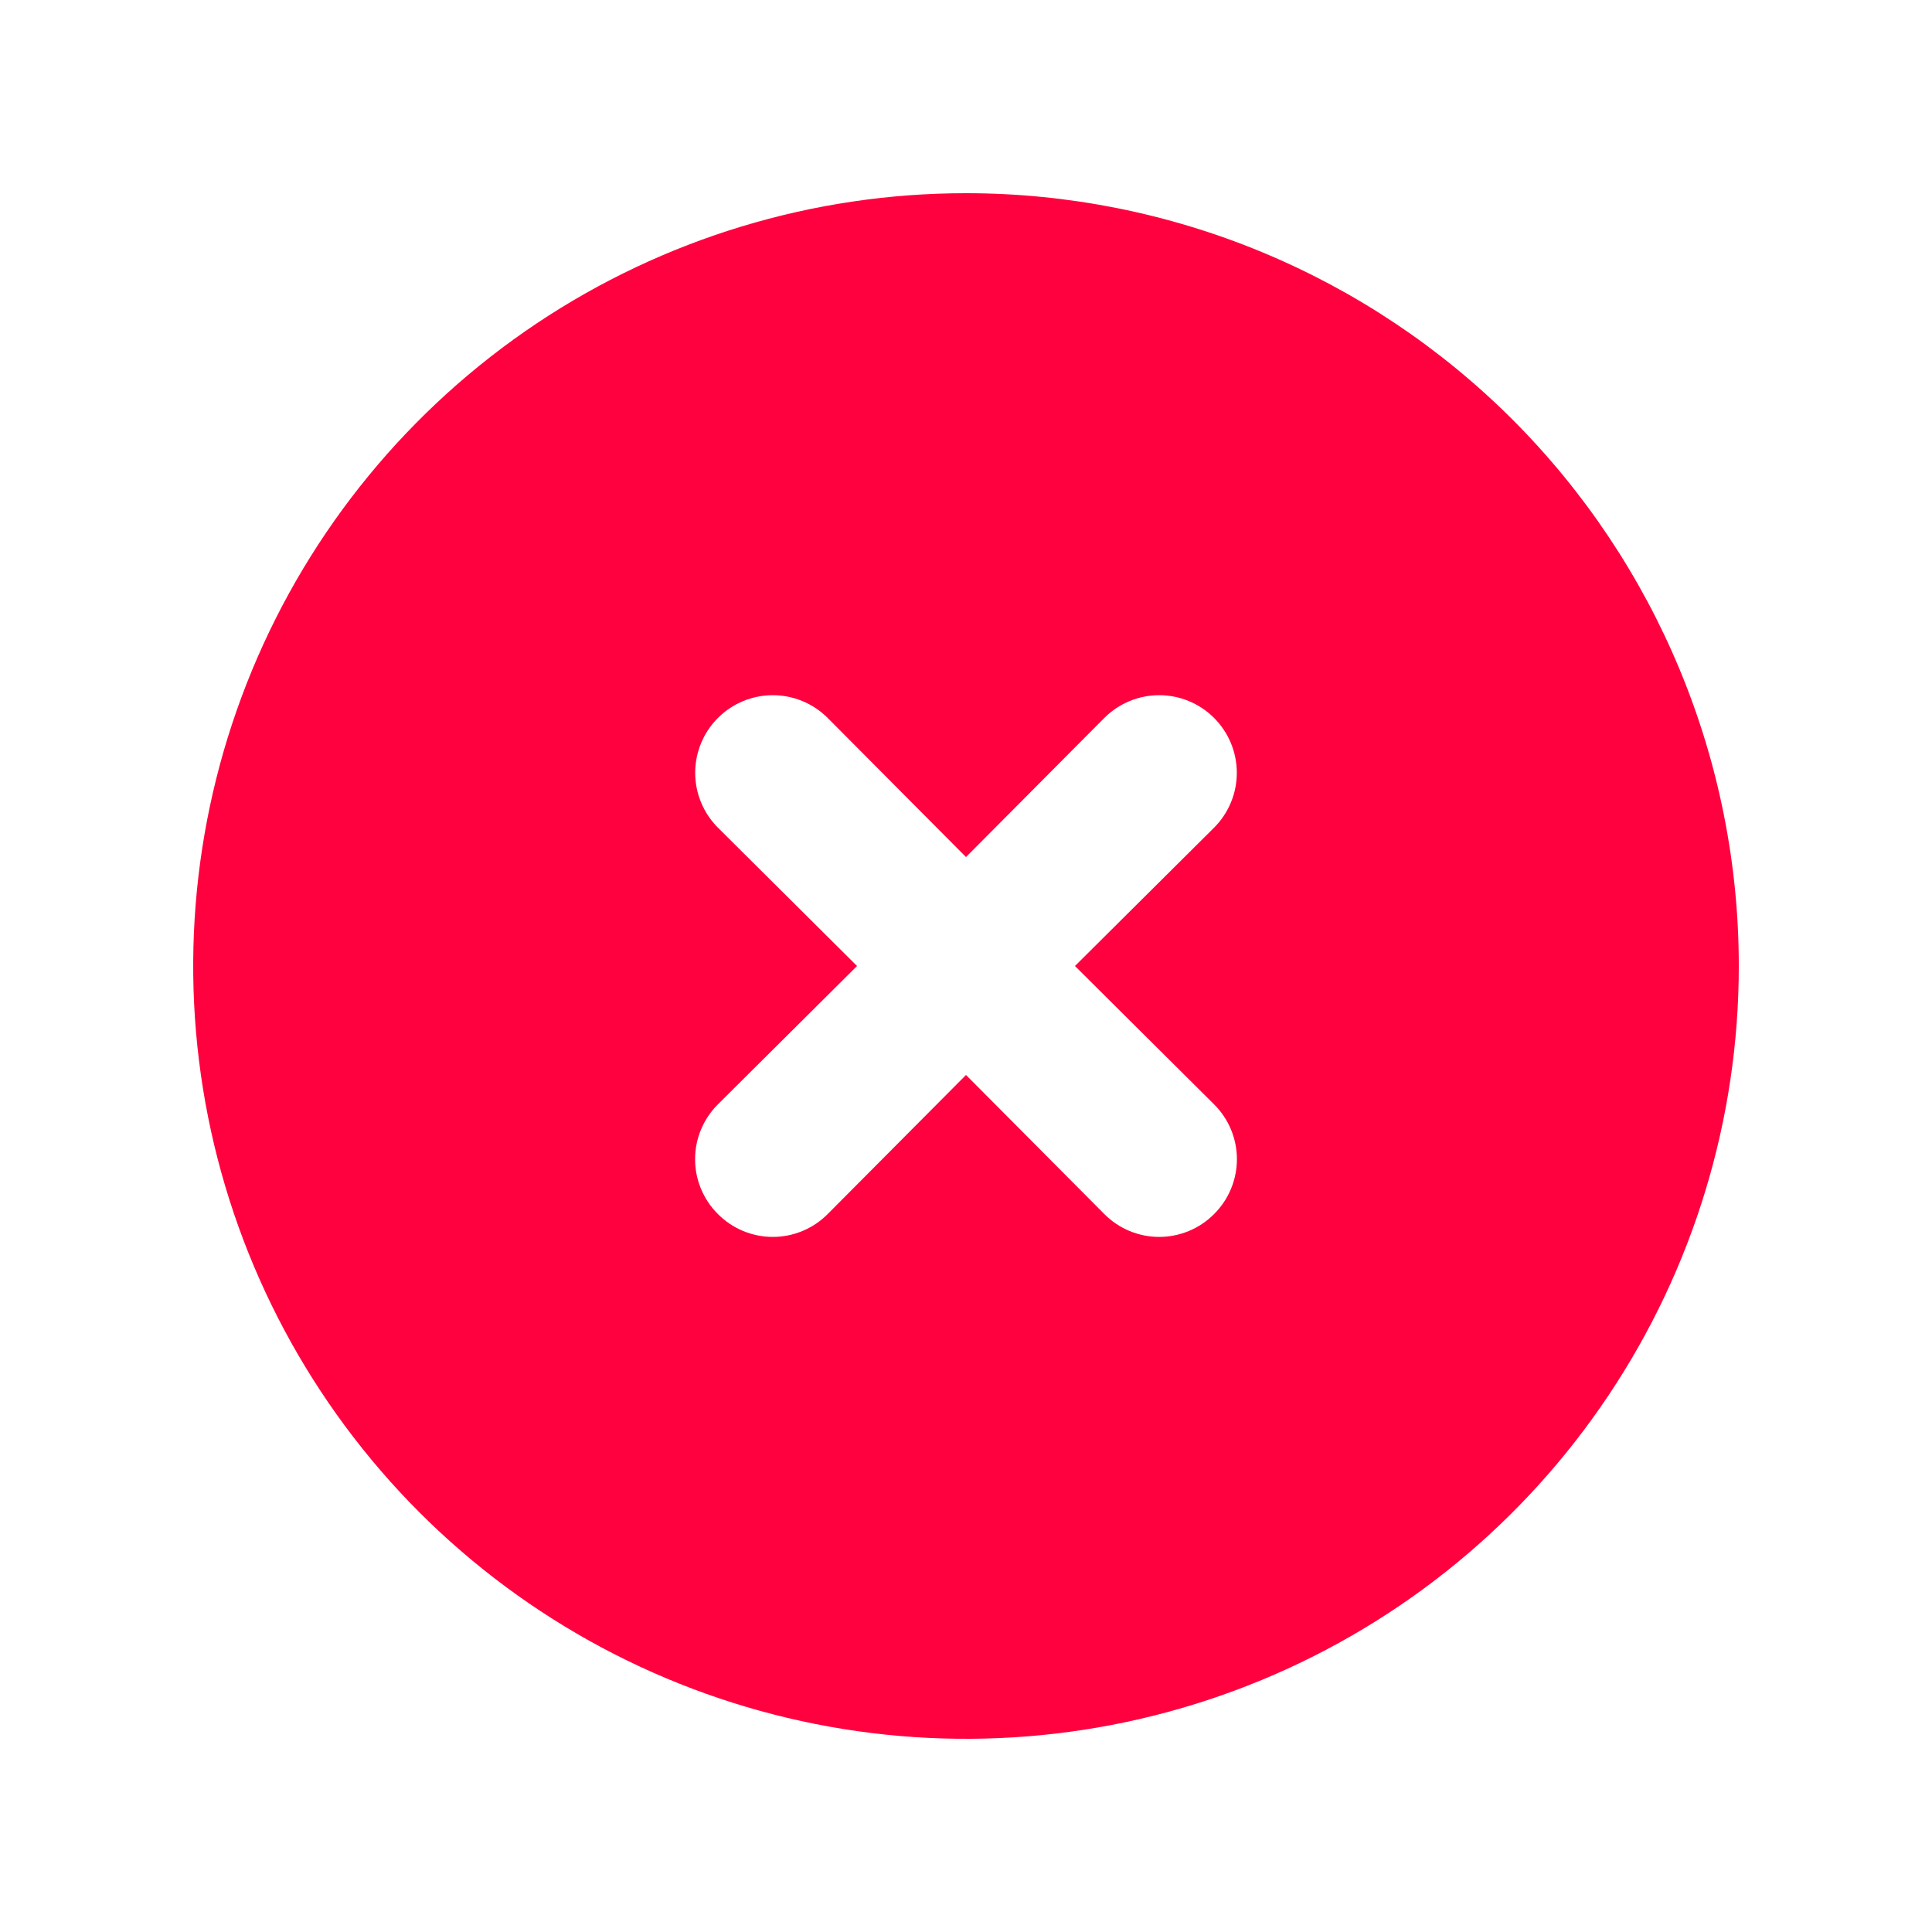 <svg width="40" height="40" viewBox="0 0 40 40" fill="none" xmlns="http://www.w3.org/2000/svg">
<g filter="url(#filter0_d_256_2677)">
<path d="M20 2C16.835 2 13.742 2.938 11.111 4.696C8.48 6.455 6.429 8.953 5.218 11.877C4.007 14.801 3.69 18.018 4.307 21.121C4.925 24.225 6.449 27.076 8.686 29.314C10.924 31.551 13.775 33.075 16.879 33.693C19.982 34.31 23.199 33.993 26.123 32.782C29.047 31.571 31.545 29.52 33.303 26.889C35.062 24.258 36 21.165 36 18C36 15.899 35.586 13.818 34.782 11.877C33.978 9.936 32.799 8.172 31.314 6.686C29.828 5.201 28.064 4.022 26.123 3.218C24.182 2.414 22.101 2 20 2ZM25.136 20.864C25.286 21.013 25.405 21.19 25.486 21.385C25.567 21.58 25.609 21.789 25.609 22C25.609 22.211 25.567 22.42 25.486 22.615C25.405 22.81 25.286 22.987 25.136 23.136C24.987 23.286 24.81 23.405 24.615 23.486C24.42 23.567 24.211 23.609 24 23.609C23.789 23.609 23.58 23.567 23.385 23.486C23.19 23.405 23.013 23.286 22.864 23.136L20 20.256L17.136 23.136C16.987 23.286 16.81 23.405 16.615 23.486C16.42 23.567 16.211 23.609 16 23.609C15.789 23.609 15.58 23.567 15.385 23.486C15.19 23.405 15.013 23.286 14.864 23.136C14.714 22.987 14.595 22.81 14.514 22.615C14.432 22.42 14.391 22.211 14.391 22C14.391 21.789 14.432 21.58 14.514 21.385C14.595 21.19 14.714 21.013 14.864 20.864L17.744 18L14.864 15.136C14.563 14.835 14.393 14.426 14.393 14C14.393 13.574 14.563 13.165 14.864 12.864C15.165 12.563 15.574 12.393 16 12.393C16.426 12.393 16.835 12.563 17.136 12.864L20 15.744L22.864 12.864C23.165 12.563 23.574 12.393 24 12.393C24.426 12.393 24.835 12.563 25.136 12.864C25.437 13.165 25.607 13.574 25.607 14C25.607 14.426 25.437 14.835 25.136 15.136L22.256 18L25.136 20.864Z" fill="#FF013E"/>
</g>
<defs>
<filter id="filter0_d_256_2677" x="0" y="0" width="40" height="40" filterUnits="userSpaceOnUse" color-interpolation-filters="sRGB">
<feFlood flood-opacity="0" result="BackgroundImageFix"/>
<feColorMatrix in="SourceAlpha" type="matrix" values="0 0 0 0 0 0 0 0 0 0 0 0 0 0 0 0 0 0 127 0" result="hardAlpha"/>
<feOffset dy="2"/>
<feGaussianBlur stdDeviation="2"/>
<feComposite in2="hardAlpha" operator="out"/>
<feColorMatrix type="matrix" values="0 0 0 0 0 0 0 0 0 0 0 0 0 0 0 0 0 0 0.15 0"/>
<feBlend mode="normal" in2="BackgroundImageFix" result="effect1_dropShadow_256_2677"/>
<feBlend mode="normal" in="SourceGraphic" in2="effect1_dropShadow_256_2677" result="shape"/>
</filter>
</defs>
</svg>
